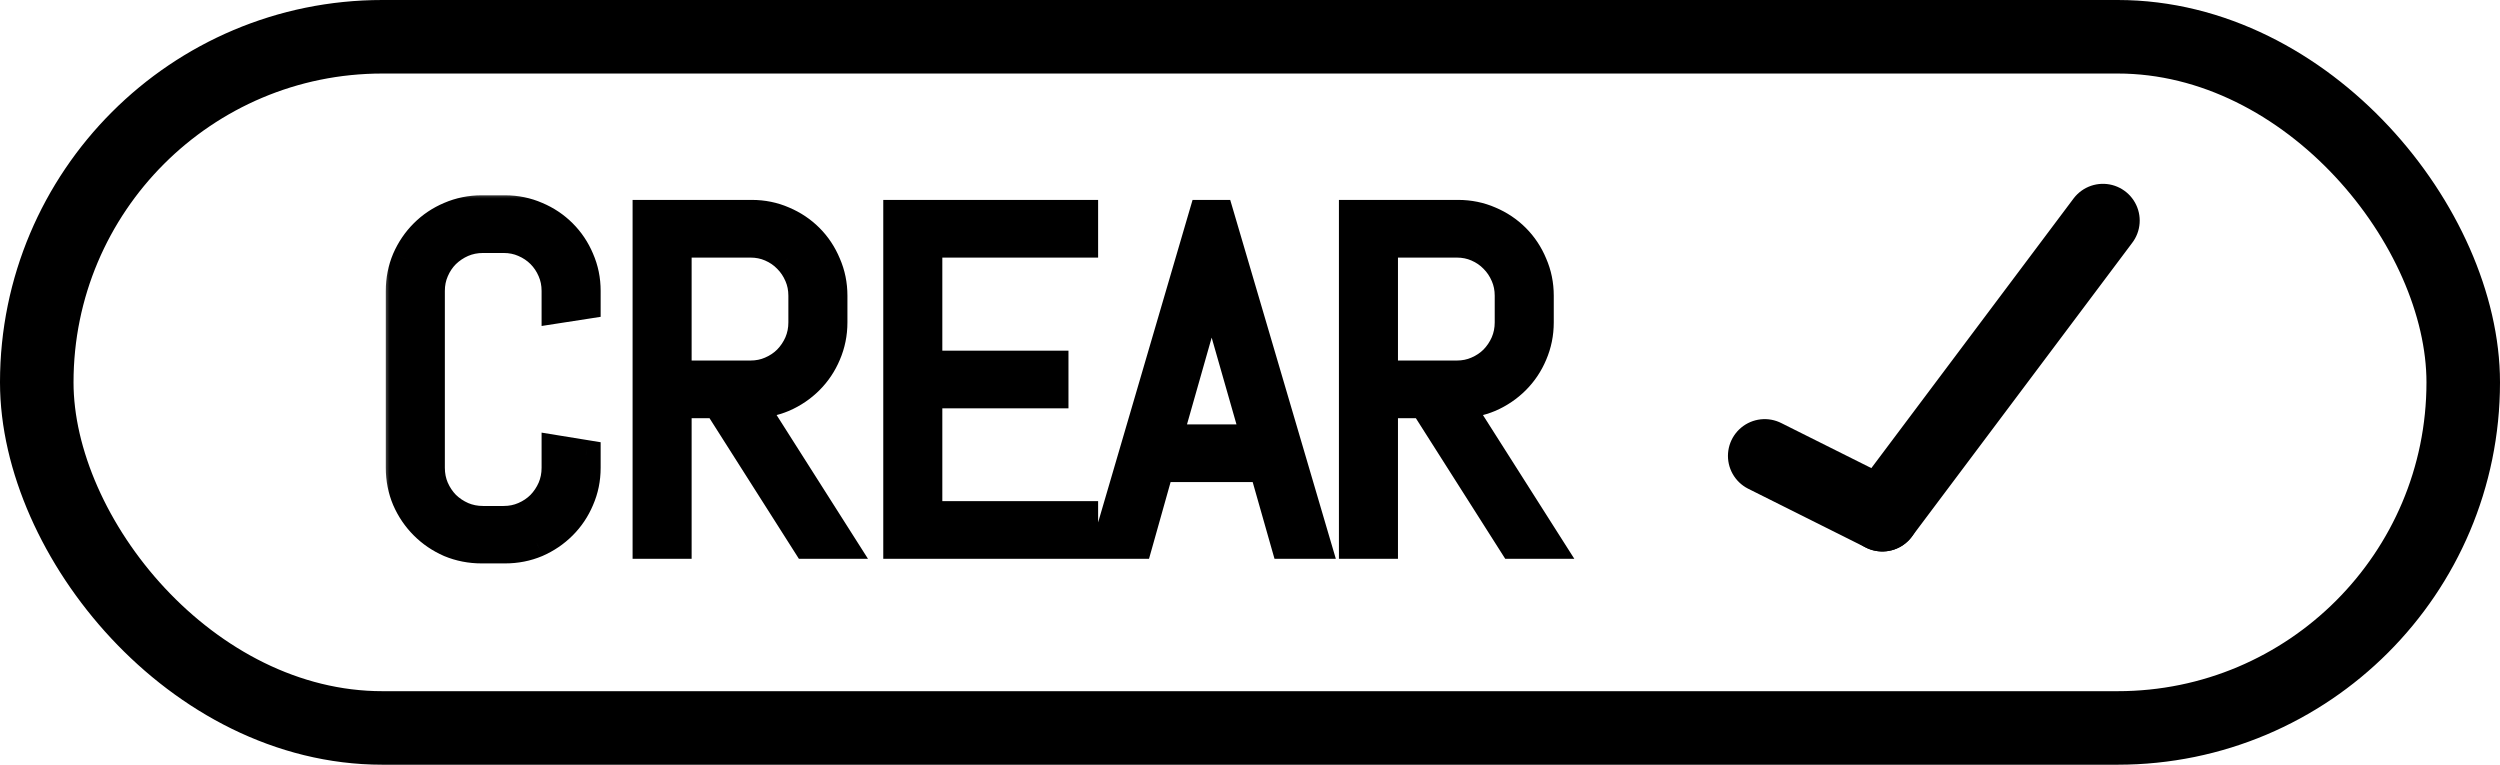 <svg width="170" height="52" viewBox="0 0 170 52" fill="none" xmlns="http://www.w3.org/2000/svg">
<rect x="2.5" y="2.5" width="165" height="47" rx="23.5" stroke="black" stroke-width="5"/>
<mask id="path-2-outside-1_225_16" maskUnits="userSpaceOnUse" x="26" y="13" width="82" height="26" fill="black">
<rect fill="white" x="26" y="13" width="82" height="26"/>
<path d="M39.844 31.812C39.844 32.573 39.698 33.286 39.406 33.953C39.125 34.62 38.734 35.203 38.234 35.703C37.734 36.203 37.151 36.599 36.484 36.891C35.818 37.172 35.104 37.312 34.344 37.312H32.75C31.99 37.312 31.271 37.172 30.594 36.891C29.927 36.599 29.344 36.203 28.844 35.703C28.344 35.203 27.948 34.62 27.656 33.953C27.375 33.286 27.234 32.573 27.234 31.812V19.781C27.234 19.021 27.375 18.307 27.656 17.641C27.948 16.974 28.344 16.391 28.844 15.891C29.344 15.391 29.927 15 30.594 14.719C31.271 14.427 31.99 14.281 32.75 14.281H34.344C35.104 14.281 35.818 14.427 36.484 14.719C37.151 15 37.734 15.391 38.234 15.891C38.734 16.391 39.125 16.974 39.406 17.641C39.698 18.307 39.844 19.021 39.844 19.781V20.688L37.828 21V19.781C37.828 19.281 37.734 18.818 37.547 18.391C37.359 17.953 37.104 17.573 36.781 17.25C36.458 16.927 36.078 16.672 35.641 16.484C35.214 16.297 34.75 16.203 34.25 16.203H32.844C32.344 16.203 31.875 16.297 31.438 16.484C31.01 16.672 30.63 16.927 30.297 17.25C29.974 17.573 29.719 17.953 29.531 18.391C29.344 18.818 29.25 19.281 29.25 19.781V31.812C29.25 32.312 29.344 32.781 29.531 33.219C29.719 33.646 29.974 34.026 30.297 34.359C30.63 34.682 31.01 34.938 31.438 35.125C31.875 35.312 32.344 35.406 32.844 35.406H34.25C34.75 35.406 35.214 35.312 35.641 35.125C36.078 34.938 36.458 34.682 36.781 34.359C37.104 34.026 37.359 33.646 37.547 33.219C37.734 32.781 37.828 32.312 37.828 31.812V30.594L39.844 30.922V31.812ZM54.875 37L48.797 27.438H46.031V37H44.016V14.594H51.125C51.885 14.594 52.599 14.74 53.266 15.031C53.932 15.312 54.516 15.703 55.016 16.203C55.516 16.703 55.906 17.292 56.188 17.969C56.479 18.635 56.625 19.349 56.625 20.109V21.922C56.625 22.682 56.479 23.401 56.188 24.078C55.906 24.745 55.516 25.328 55.016 25.828C54.516 26.328 53.932 26.724 53.266 27.016C52.599 27.297 51.885 27.438 51.125 27.438L57.203 37H54.875ZM54.609 20.109C54.609 19.609 54.516 19.146 54.328 18.719C54.141 18.281 53.885 17.901 53.562 17.578C53.24 17.245 52.859 16.984 52.422 16.797C51.995 16.609 51.531 16.516 51.031 16.516H46.031V25.516H51.031C51.531 25.516 51.995 25.422 52.422 25.234C52.859 25.047 53.24 24.792 53.562 24.469C53.885 24.135 54.141 23.755 54.328 23.328C54.516 22.891 54.609 22.422 54.609 21.922V20.109ZM61.062 37V14.594H73.672V16.516H63.078V24.844H71.656V26.766H63.078V35.078H73.672V37H61.062ZM85.938 31.781H78.844L77.375 37H75.281L81.844 14.594H82.906L89.5 37H87.422L85.938 31.781ZM79.391 29.859H85.406L82.453 19.531L82.391 18.703L82.328 19.531L79.391 29.859ZM102.906 37L96.828 27.438H94.062V37H92.047V14.594H99.156C99.917 14.594 100.63 14.74 101.297 15.031C101.964 15.312 102.547 15.703 103.047 16.203C103.547 16.703 103.938 17.292 104.219 17.969C104.51 18.635 104.656 19.349 104.656 20.109V21.922C104.656 22.682 104.51 23.401 104.219 24.078C103.938 24.745 103.547 25.328 103.047 25.828C102.547 26.328 101.964 26.724 101.297 27.016C100.63 27.297 99.917 27.438 99.156 27.438L105.234 37H102.906ZM102.641 20.109C102.641 19.609 102.547 19.146 102.359 18.719C102.172 18.281 101.917 17.901 101.594 17.578C101.271 17.245 100.891 16.984 100.453 16.797C100.026 16.609 99.562 16.516 99.062 16.516H94.062V25.516H99.062C99.562 25.516 100.026 25.422 100.453 25.234C100.891 25.047 101.271 24.792 101.594 24.469C101.917 24.135 102.172 23.755 102.359 23.328C102.547 22.891 102.641 22.422 102.641 21.922V20.109Z"/>
</mask>
<path d="M39.844 31.812C39.844 32.573 39.698 33.286 39.406 33.953C39.125 34.62 38.734 35.203 38.234 35.703C37.734 36.203 37.151 36.599 36.484 36.891C35.818 37.172 35.104 37.312 34.344 37.312H32.75C31.99 37.312 31.271 37.172 30.594 36.891C29.927 36.599 29.344 36.203 28.844 35.703C28.344 35.203 27.948 34.62 27.656 33.953C27.375 33.286 27.234 32.573 27.234 31.812V19.781C27.234 19.021 27.375 18.307 27.656 17.641C27.948 16.974 28.344 16.391 28.844 15.891C29.344 15.391 29.927 15 30.594 14.719C31.271 14.427 31.99 14.281 32.75 14.281H34.344C35.104 14.281 35.818 14.427 36.484 14.719C37.151 15 37.734 15.391 38.234 15.891C38.734 16.391 39.125 16.974 39.406 17.641C39.698 18.307 39.844 19.021 39.844 19.781V20.688L37.828 21V19.781C37.828 19.281 37.734 18.818 37.547 18.391C37.359 17.953 37.104 17.573 36.781 17.25C36.458 16.927 36.078 16.672 35.641 16.484C35.214 16.297 34.75 16.203 34.25 16.203H32.844C32.344 16.203 31.875 16.297 31.438 16.484C31.01 16.672 30.63 16.927 30.297 17.25C29.974 17.573 29.719 17.953 29.531 18.391C29.344 18.818 29.25 19.281 29.25 19.781V31.812C29.25 32.312 29.344 32.781 29.531 33.219C29.719 33.646 29.974 34.026 30.297 34.359C30.63 34.682 31.01 34.938 31.438 35.125C31.875 35.312 32.344 35.406 32.844 35.406H34.25C34.75 35.406 35.214 35.312 35.641 35.125C36.078 34.938 36.458 34.682 36.781 34.359C37.104 34.026 37.359 33.646 37.547 33.219C37.734 32.781 37.828 32.312 37.828 31.812V30.594L39.844 30.922V31.812ZM54.875 37L48.797 27.438H46.031V37H44.016V14.594H51.125C51.885 14.594 52.599 14.74 53.266 15.031C53.932 15.312 54.516 15.703 55.016 16.203C55.516 16.703 55.906 17.292 56.188 17.969C56.479 18.635 56.625 19.349 56.625 20.109V21.922C56.625 22.682 56.479 23.401 56.188 24.078C55.906 24.745 55.516 25.328 55.016 25.828C54.516 26.328 53.932 26.724 53.266 27.016C52.599 27.297 51.885 27.438 51.125 27.438L57.203 37H54.875ZM54.609 20.109C54.609 19.609 54.516 19.146 54.328 18.719C54.141 18.281 53.885 17.901 53.562 17.578C53.24 17.245 52.859 16.984 52.422 16.797C51.995 16.609 51.531 16.516 51.031 16.516H46.031V25.516H51.031C51.531 25.516 51.995 25.422 52.422 25.234C52.859 25.047 53.24 24.792 53.562 24.469C53.885 24.135 54.141 23.755 54.328 23.328C54.516 22.891 54.609 22.422 54.609 21.922V20.109ZM61.062 37V14.594H73.672V16.516H63.078V24.844H71.656V26.766H63.078V35.078H73.672V37H61.062ZM85.938 31.781H78.844L77.375 37H75.281L81.844 14.594H82.906L89.5 37H87.422L85.938 31.781ZM79.391 29.859H85.406L82.453 19.531L82.391 18.703L82.328 19.531L79.391 29.859ZM102.906 37L96.828 27.438H94.062V37H92.047V14.594H99.156C99.917 14.594 100.63 14.74 101.297 15.031C101.964 15.312 102.547 15.703 103.047 16.203C103.547 16.703 103.938 17.292 104.219 17.969C104.51 18.635 104.656 19.349 104.656 20.109V21.922C104.656 22.682 104.51 23.401 104.219 24.078C103.938 24.745 103.547 25.328 103.047 25.828C102.547 26.328 101.964 26.724 101.297 27.016C100.63 27.297 99.917 27.438 99.156 27.438L105.234 37H102.906ZM102.641 20.109C102.641 19.609 102.547 19.146 102.359 18.719C102.172 18.281 101.917 17.901 101.594 17.578C101.271 17.245 100.891 16.984 100.453 16.797C100.026 16.609 99.562 16.516 99.062 16.516H94.062V25.516H99.062C99.562 25.516 100.026 25.422 100.453 25.234C100.891 25.047 101.271 24.792 101.594 24.469C101.917 24.135 102.172 23.755 102.359 23.328C102.547 22.891 102.641 22.422 102.641 21.922V20.109Z" fill="black"/>
<path d="M39.406 33.953L38.49 33.552L38.485 33.564L39.406 33.953ZM36.484 36.891L36.873 37.812L36.885 37.807L36.484 36.891ZM30.594 36.891L30.193 37.807L30.201 37.81L30.21 37.814L30.594 36.891ZM27.656 33.953L26.735 34.342L26.74 34.354L27.656 33.953ZM27.656 17.641L26.74 17.24L26.735 17.252L27.656 17.641ZM30.594 14.719L30.983 15.64L30.989 15.637L30.594 14.719ZM36.484 14.719L36.084 15.635L36.096 15.64L36.484 14.719ZM39.406 17.641L38.485 18.029L38.49 18.041L39.406 17.641ZM39.844 20.688L39.997 21.676L40.844 21.544V20.688H39.844ZM37.828 21H36.828V22.167L37.981 21.988L37.828 21ZM37.547 18.391L36.628 18.785L36.631 18.793L37.547 18.391ZM35.641 16.484L35.239 17.4L35.247 17.404L35.641 16.484ZM31.438 16.484L31.044 15.565L31.035 15.569L31.438 16.484ZM30.297 17.25L29.601 16.532L29.595 16.537L29.59 16.543L30.297 17.25ZM29.531 18.391L30.447 18.793L30.45 18.785L29.531 18.391ZM29.531 33.219L28.612 33.613L28.616 33.621L29.531 33.219ZM30.297 34.359L29.579 35.055L29.59 35.067L29.601 35.078L30.297 34.359ZM31.438 35.125L31.035 36.041L31.044 36.044L31.438 35.125ZM35.641 35.125L35.247 34.206L35.239 34.209L35.641 35.125ZM36.781 34.359L37.488 35.066L37.494 35.061L37.499 35.055L36.781 34.359ZM37.547 33.219L38.463 33.621L38.466 33.613L37.547 33.219ZM37.828 30.594L37.989 29.607L36.828 29.418V30.594H37.828ZM39.844 30.922H40.844V30.072L40.004 29.935L39.844 30.922ZM38.844 31.812C38.844 32.441 38.724 33.018 38.49 33.552L40.322 34.354C40.672 33.555 40.844 32.705 40.844 31.812H38.844ZM38.485 33.564C38.253 34.115 37.934 34.59 37.527 34.996L38.941 36.41C39.535 35.817 39.997 35.125 40.328 34.342L38.485 33.564ZM37.527 34.996C37.118 35.405 36.639 35.731 36.084 35.974L36.885 37.807C37.663 37.467 38.351 37.001 38.941 36.41L37.527 34.996ZM36.096 35.969C35.558 36.196 34.978 36.312 34.344 36.312V38.312C35.231 38.312 36.077 38.148 36.873 37.812L36.096 35.969ZM34.344 36.312H32.75V38.312H34.344V36.312ZM32.75 36.312C32.116 36.312 31.528 36.196 30.977 35.967L30.21 37.814C31.013 38.148 31.863 38.312 32.75 38.312V36.312ZM30.995 35.974C30.439 35.731 29.96 35.405 29.551 34.996L28.137 36.41C28.727 37.001 29.415 37.467 30.193 37.807L30.995 35.974ZM29.551 34.996C29.142 34.587 28.816 34.108 28.572 33.552L26.74 34.354C27.08 35.132 27.546 35.819 28.137 36.41L29.551 34.996ZM28.578 33.564C28.351 33.027 28.234 32.446 28.234 31.812H26.234C26.234 32.7 26.399 33.546 26.735 34.342L28.578 33.564ZM28.234 31.812V19.781H26.234V31.812H28.234ZM28.234 19.781C28.234 19.147 28.351 18.567 28.578 18.029L26.735 17.252C26.399 18.048 26.234 18.894 26.234 19.781H28.234ZM28.572 18.041C28.816 17.486 29.142 17.007 29.551 16.598L28.137 15.184C27.546 15.774 27.08 16.462 26.74 17.24L28.572 18.041ZM29.551 16.598C29.957 16.191 30.432 15.872 30.983 15.64L30.205 13.797C29.422 14.128 28.73 14.59 28.137 15.184L29.551 16.598ZM30.989 15.637C31.538 15.401 32.121 15.281 32.75 15.281V13.281C31.858 13.281 31.004 13.453 30.198 13.8L30.989 15.637ZM32.75 15.281H34.344V13.281H32.75V15.281ZM34.344 15.281C34.972 15.281 35.549 15.401 36.084 15.635L36.885 13.803C36.087 13.453 35.236 13.281 34.344 13.281V15.281ZM36.096 15.64C36.646 15.872 37.121 16.191 37.527 16.598L38.941 15.184C38.348 14.59 37.656 14.128 36.873 13.797L36.096 15.64ZM37.527 16.598C37.934 17.004 38.253 17.479 38.485 18.029L40.328 17.252C39.997 16.469 39.535 15.777 38.941 15.184L37.527 16.598ZM38.49 18.041C38.724 18.576 38.844 19.152 38.844 19.781H40.844C40.844 18.889 40.672 18.038 40.322 17.24L38.49 18.041ZM38.844 19.781V20.688H40.844V19.781H38.844ZM39.691 19.699L37.675 20.012L37.981 21.988L39.997 21.676L39.691 19.699ZM38.828 21V19.781H36.828V21H38.828ZM38.828 19.781C38.828 19.153 38.71 18.551 38.462 17.989L36.631 18.793C36.759 19.084 36.828 19.41 36.828 19.781H38.828ZM38.466 17.997C38.231 17.447 37.905 16.96 37.488 16.543L36.074 17.957C36.303 18.186 36.488 18.459 36.628 18.785L38.466 17.997ZM37.488 16.543C37.072 16.126 36.584 15.801 36.035 15.565L35.247 17.404C35.572 17.543 35.845 17.728 36.074 17.957L37.488 16.543ZM36.043 15.569C35.48 15.322 34.878 15.203 34.25 15.203V17.203C34.622 17.203 34.947 17.272 35.239 17.4L36.043 15.569ZM34.25 15.203H32.844V17.203H34.25V15.203ZM32.844 15.203C32.215 15.203 31.612 15.322 31.044 15.565L31.831 17.404C32.138 17.272 32.472 17.203 32.844 17.203V15.203ZM31.035 15.569C30.5 15.804 30.02 16.126 29.601 16.532L30.993 17.968C31.24 17.729 31.521 17.54 31.84 17.4L31.035 15.569ZM29.59 16.543C29.173 16.96 28.848 17.447 28.612 17.997L30.45 18.785C30.59 18.459 30.775 18.186 31.004 17.957L29.59 16.543ZM28.616 17.989C28.369 18.551 28.25 19.153 28.25 19.781H30.25C30.25 19.41 30.319 19.084 30.447 18.793L28.616 17.989ZM28.25 19.781V31.812H30.25V19.781H28.25ZM28.25 31.812C28.25 32.441 28.369 33.044 28.612 33.613L30.45 32.825C30.319 32.518 30.25 32.184 30.25 31.812H28.25ZM28.616 33.621C28.851 34.156 29.172 34.636 29.579 35.055L31.015 33.664C30.775 33.416 30.587 33.136 30.447 32.817L28.616 33.621ZM29.601 35.078C30.02 35.484 30.5 35.806 31.035 36.041L31.84 34.209C31.521 34.069 31.24 33.881 30.993 33.641L29.601 35.078ZM31.044 36.044C31.612 36.288 32.215 36.406 32.844 36.406V34.406C32.472 34.406 32.138 34.337 31.831 34.206L31.044 36.044ZM32.844 36.406H34.25V34.406H32.844V36.406ZM34.25 36.406C34.878 36.406 35.48 36.288 36.043 36.041L35.239 34.209C34.947 34.337 34.622 34.406 34.25 34.406V36.406ZM36.035 36.044C36.584 35.809 37.072 35.483 37.488 35.066L36.074 33.652C35.845 33.881 35.572 34.066 35.247 34.206L36.035 36.044ZM37.499 35.055C37.906 34.636 38.227 34.156 38.462 33.621L36.631 32.817C36.491 33.136 36.303 33.416 36.063 33.664L37.499 35.055ZM38.466 33.613C38.709 33.044 38.828 32.441 38.828 31.812H36.828C36.828 32.184 36.759 32.518 36.628 32.825L38.466 33.613ZM38.828 31.812V30.594H36.828V31.812H38.828ZM37.667 31.581L39.683 31.909L40.004 29.935L37.989 29.607L37.667 31.581ZM38.844 30.922V31.812H40.844V30.922H38.844ZM54.875 37L54.031 37.536L54.326 38H54.875V37ZM48.797 27.438L49.641 26.901L49.346 26.438H48.797V27.438ZM46.031 27.438V26.438H45.031V27.438H46.031ZM46.031 37V38H47.031V37H46.031ZM44.016 37H43.016V38H44.016V37ZM44.016 14.594V13.594H43.016V14.594H44.016ZM53.266 15.031L52.865 15.947L52.877 15.953L53.266 15.031ZM56.188 17.969L55.264 18.352L55.268 18.361L55.271 18.37L56.188 17.969ZM56.188 24.078L55.269 23.683L55.266 23.689L56.188 24.078ZM53.266 27.016L53.654 27.937L53.666 27.932L53.266 27.016ZM51.125 27.438V26.438H49.304L50.281 27.974L51.125 27.438ZM57.203 37V38H59.024L58.047 36.464L57.203 37ZM54.328 18.719L53.409 19.113L53.413 19.121L54.328 18.719ZM53.562 17.578L52.844 18.274L52.85 18.28L52.855 18.285L53.562 17.578ZM52.422 16.797L52.02 17.713L52.028 17.716L52.422 16.797ZM46.031 16.516V15.516H45.031V16.516H46.031ZM46.031 25.516H45.031V26.516H46.031V25.516ZM52.422 25.234L52.028 24.315L52.02 24.319L52.422 25.234ZM53.562 24.469L54.27 25.176L54.275 25.17L54.281 25.165L53.562 24.469ZM54.328 23.328L55.244 23.73L55.247 23.722L54.328 23.328ZM55.719 36.464L49.641 26.901L47.953 27.974L54.031 37.536L55.719 36.464ZM48.797 26.438H46.031V28.438H48.797V26.438ZM45.031 27.438V37H47.031V27.438H45.031ZM46.031 36H44.016V38H46.031V36ZM45.016 37V14.594H43.016V37H45.016ZM44.016 15.594H51.125V13.594H44.016V15.594ZM51.125 15.594C51.754 15.594 52.33 15.713 52.865 15.947L53.666 14.115C52.868 13.766 52.017 13.594 51.125 13.594V15.594ZM52.877 15.953C53.428 16.185 53.902 16.504 54.309 16.91L55.723 15.496C55.129 14.903 54.437 14.44 53.654 14.11L52.877 15.953ZM54.309 16.91C54.712 17.314 55.031 17.792 55.264 18.352L57.111 17.585C56.781 16.792 56.319 16.092 55.723 15.496L54.309 16.91ZM55.271 18.37C55.505 18.904 55.625 19.481 55.625 20.109H57.625C57.625 19.217 57.453 18.367 57.104 17.568L55.271 18.37ZM55.625 20.109V21.922H57.625V20.109H55.625ZM55.625 21.922C55.625 22.551 55.505 23.134 55.269 23.683L57.106 24.474C57.453 23.668 57.625 22.814 57.625 21.922H55.625ZM55.266 23.689C55.034 24.24 54.715 24.715 54.309 25.121L55.723 26.535C56.316 25.942 56.779 25.25 57.109 24.467L55.266 23.689ZM54.309 25.121C53.899 25.53 53.421 25.856 52.865 26.099L53.666 27.932C54.444 27.592 55.132 27.126 55.723 26.535L54.309 25.121ZM52.877 26.094C52.34 26.321 51.759 26.438 51.125 26.438V28.438C52.012 28.438 52.858 28.273 53.654 27.937L52.877 26.094ZM50.281 27.974L56.359 37.536L58.047 36.464L51.969 26.901L50.281 27.974ZM57.203 36H54.875V38H57.203V36ZM55.609 20.109C55.609 19.481 55.491 18.88 55.244 18.317L53.413 19.121C53.54 19.412 53.609 19.738 53.609 20.109H55.609ZM55.247 18.325C55.012 17.775 54.686 17.288 54.27 16.871L52.855 18.285C53.085 18.514 53.269 18.787 53.409 19.113L55.247 18.325ZM54.281 16.882C53.863 16.451 53.372 16.116 52.816 15.878L52.028 17.716C52.347 17.853 52.616 18.038 52.844 18.274L54.281 16.882ZM52.824 15.881C52.261 15.634 51.66 15.516 51.031 15.516V17.516C51.403 17.516 51.728 17.585 52.02 17.712L52.824 15.881ZM51.031 15.516H46.031V17.516H51.031V15.516ZM45.031 16.516V25.516H47.031V16.516H45.031ZM46.031 26.516H51.031V24.516H46.031V26.516ZM51.031 26.516C51.66 26.516 52.261 26.397 52.824 26.15L52.02 24.319C51.728 24.447 51.403 24.516 51.031 24.516V26.516ZM52.816 26.154C53.365 25.918 53.853 25.593 54.27 25.176L52.855 23.762C52.626 23.991 52.354 24.176 52.028 24.315L52.816 26.154ZM54.281 25.165C54.687 24.745 55.009 24.265 55.244 23.73L53.413 22.926C53.273 23.245 53.084 23.526 52.844 23.773L54.281 25.165ZM55.247 23.722C55.491 23.154 55.609 22.55 55.609 21.922H53.609C53.609 22.293 53.541 22.627 53.409 22.934L55.247 23.722ZM55.609 21.922V20.109H53.609V21.922H55.609ZM61.062 37H60.062V38H61.062V37ZM61.062 14.594V13.594H60.062V14.594H61.062ZM73.672 14.594H74.672V13.594H73.672V14.594ZM73.672 16.516V17.516H74.672V16.516H73.672ZM63.078 16.516V15.516H62.078V16.516H63.078ZM63.078 24.844H62.078V25.844H63.078V24.844ZM71.656 24.844H72.656V23.844H71.656V24.844ZM71.656 26.766V27.766H72.656V26.766H71.656ZM63.078 26.766V25.766H62.078V26.766H63.078ZM63.078 35.078H62.078V36.078H63.078V35.078ZM73.672 35.078H74.672V34.078H73.672V35.078ZM73.672 37V38H74.672V37H73.672ZM62.062 37V14.594H60.062V37H62.062ZM61.062 15.594H73.672V13.594H61.062V15.594ZM72.672 14.594V16.516H74.672V14.594H72.672ZM73.672 15.516H63.078V17.516H73.672V15.516ZM62.078 16.516V24.844H64.078V16.516H62.078ZM63.078 25.844H71.656V23.844H63.078V25.844ZM70.656 24.844V26.766H72.656V24.844H70.656ZM71.656 25.766H63.078V27.766H71.656V25.766ZM62.078 26.766V35.078H64.078V26.766H62.078ZM63.078 36.078H73.672V34.078H63.078V36.078ZM72.672 35.078V37H74.672V35.078H72.672ZM73.672 36H61.062V38H73.672V36ZM85.938 31.781L86.899 31.508L86.693 30.781H85.938V31.781ZM78.844 31.781V30.781H78.086L77.881 31.51L78.844 31.781ZM77.375 37V38H78.132L78.338 37.271L77.375 37ZM75.281 37L74.322 36.719L73.946 38H75.281V37ZM81.844 14.594V13.594H81.095L80.884 14.313L81.844 14.594ZM82.906 14.594L83.866 14.311L83.654 13.594H82.906V14.594ZM89.5 37V38H90.837L90.459 36.718L89.5 37ZM87.422 37L86.46 37.274L86.667 38H87.422V37ZM79.391 29.859L78.429 29.586L78.067 30.859H79.391V29.859ZM85.406 29.859V30.859H86.732L86.368 29.584L85.406 29.859ZM82.453 19.531L81.456 19.607L81.464 19.708L81.492 19.806L82.453 19.531ZM82.391 18.703L83.388 18.628H81.394L82.391 18.703ZM82.328 19.531L83.29 19.805L83.318 19.707L83.325 19.607L82.328 19.531ZM85.938 30.781H78.844V32.781H85.938V30.781ZM77.881 31.51L76.412 36.729L78.338 37.271L79.806 32.052L77.881 31.51ZM77.375 36H75.281V38H77.375V36ZM76.241 37.281L82.803 14.875L80.884 14.313L74.322 36.719L76.241 37.281ZM81.844 15.594H82.906V13.594H81.844V15.594ZM81.947 14.876L88.541 37.282L90.459 36.718L83.866 14.311L81.947 14.876ZM89.5 36H87.422V38H89.5V36ZM88.384 36.726L86.899 31.508L84.976 32.055L86.46 37.274L88.384 36.726ZM79.391 30.859H85.406V28.859H79.391V30.859ZM86.368 29.584L83.415 19.256L81.492 19.806L84.445 30.134L86.368 29.584ZM83.45 19.456L83.388 18.628L81.394 18.778L81.456 19.607L83.45 19.456ZM81.394 18.628L81.331 19.456L83.325 19.607L83.388 18.778L81.394 18.628ZM81.366 19.258L78.429 29.586L80.353 30.133L83.29 19.805L81.366 19.258ZM102.906 37L102.062 37.536L102.357 38H102.906V37ZM96.828 27.438L97.672 26.901L97.377 26.438H96.828V27.438ZM94.062 27.438V26.438H93.062V27.438H94.062ZM94.062 37V38H95.062V37H94.062ZM92.047 37H91.047V38H92.047V37ZM92.047 14.594V13.594H91.047V14.594H92.047ZM101.297 15.031L100.896 15.947L100.908 15.953L101.297 15.031ZM104.219 17.969L103.295 18.352L103.299 18.361L103.303 18.37L104.219 17.969ZM104.219 24.078L103.3 23.683L103.297 23.689L104.219 24.078ZM101.297 27.016L101.686 27.937L101.698 27.932L101.297 27.016ZM99.156 27.438V26.438H97.336L98.312 27.974L99.156 27.438ZM105.234 37V38H107.055L106.078 36.464L105.234 37ZM102.359 18.719L101.44 19.113L101.444 19.121L102.359 18.719ZM101.594 17.578L100.876 18.274L100.881 18.28L100.887 18.285L101.594 17.578ZM100.453 16.797L100.051 17.713L100.059 17.716L100.453 16.797ZM94.062 16.516V15.516H93.062V16.516H94.062ZM94.062 25.516H93.062V26.516H94.062V25.516ZM100.453 25.234L100.059 24.315L100.051 24.319L100.453 25.234ZM101.594 24.469L102.301 25.176L102.306 25.17L102.312 25.165L101.594 24.469ZM102.359 23.328L103.275 23.73L103.279 23.722L102.359 23.328ZM103.75 36.464L97.672 26.901L95.984 27.974L102.062 37.536L103.75 36.464ZM96.828 26.438H94.062V28.438H96.828V26.438ZM93.062 27.438V37H95.062V27.438H93.062ZM94.062 36H92.047V38H94.062V36ZM93.047 37V14.594H91.047V37H93.047ZM92.047 15.594H99.156V13.594H92.047V15.594ZM99.156 15.594C99.785 15.594 100.361 15.713 100.896 15.947L101.698 14.115C100.899 13.766 100.048 13.594 99.156 13.594V15.594ZM100.908 15.953C101.459 16.185 101.933 16.504 102.34 16.91L103.754 15.496C103.161 14.903 102.468 14.44 101.686 14.11L100.908 15.953ZM102.34 16.91C102.744 17.314 103.062 17.792 103.295 18.352L105.142 17.585C104.813 16.792 104.35 16.092 103.754 15.496L102.34 16.91ZM103.303 18.37C103.536 18.904 103.656 19.481 103.656 20.109H105.656C105.656 19.217 105.484 18.367 105.135 17.568L103.303 18.37ZM103.656 20.109V21.922H105.656V20.109H103.656ZM103.656 21.922C103.656 22.551 103.536 23.134 103.3 23.683L105.137 24.474C105.484 23.668 105.656 22.814 105.656 21.922H103.656ZM103.297 23.689C103.065 24.24 102.746 24.715 102.34 25.121L103.754 26.535C104.347 25.942 104.81 25.25 105.14 24.467L103.297 23.689ZM102.34 25.121C101.931 25.53 101.452 25.856 100.896 26.099L101.698 27.932C102.475 27.592 103.163 27.126 103.754 26.535L102.34 25.121ZM100.908 26.094C100.371 26.321 99.79 26.438 99.156 26.438V28.438C100.043 28.438 100.89 28.273 101.686 27.937L100.908 26.094ZM98.312 27.974L104.39 37.536L106.078 36.464L100 26.901L98.312 27.974ZM105.234 36H102.906V38H105.234V36ZM103.641 20.109C103.641 19.481 103.522 18.88 103.275 18.317L101.444 19.121C101.572 19.412 101.641 19.738 101.641 20.109H103.641ZM103.279 18.325C103.043 17.775 102.718 17.288 102.301 16.871L100.887 18.285C101.116 18.514 101.301 18.787 101.44 19.113L103.279 18.325ZM102.312 16.882C101.894 16.451 101.403 16.116 100.847 15.878L100.059 17.716C100.378 17.853 100.647 18.038 100.876 18.274L102.312 16.882ZM100.855 15.881C100.292 15.634 99.691 15.516 99.062 15.516V17.516C99.434 17.516 99.76 17.585 100.051 17.712L100.855 15.881ZM99.062 15.516H94.062V17.516H99.062V15.516ZM93.062 16.516V25.516H95.062V16.516H93.062ZM94.062 26.516H99.062V24.516H94.062V26.516ZM99.062 26.516C99.691 26.516 100.292 26.397 100.855 26.15L100.051 24.319C99.76 24.447 99.434 24.516 99.062 24.516V26.516ZM100.847 26.154C101.396 25.918 101.884 25.593 102.301 25.176L100.887 23.762C100.657 23.991 100.385 24.176 100.059 24.315L100.847 26.154ZM102.312 25.165C102.718 24.745 103.04 24.265 103.275 23.73L101.444 22.926C101.304 23.245 101.115 23.526 100.876 23.773L102.312 25.165ZM103.279 23.722C103.522 23.154 103.641 22.55 103.641 21.922H101.641C101.641 22.293 101.572 22.627 101.44 22.934L103.279 23.722ZM103.641 21.922V20.109H101.641V21.922H103.641Z" fill="black" mask="url(#path-2-outside-1_225_16)"/>
<path d="M128 35L143 15" stroke="black" stroke-width="5" stroke-linecap="round"/>
<path d="M120 31L128 35" stroke="black" stroke-width="5" stroke-linecap="round"/>
</svg>
